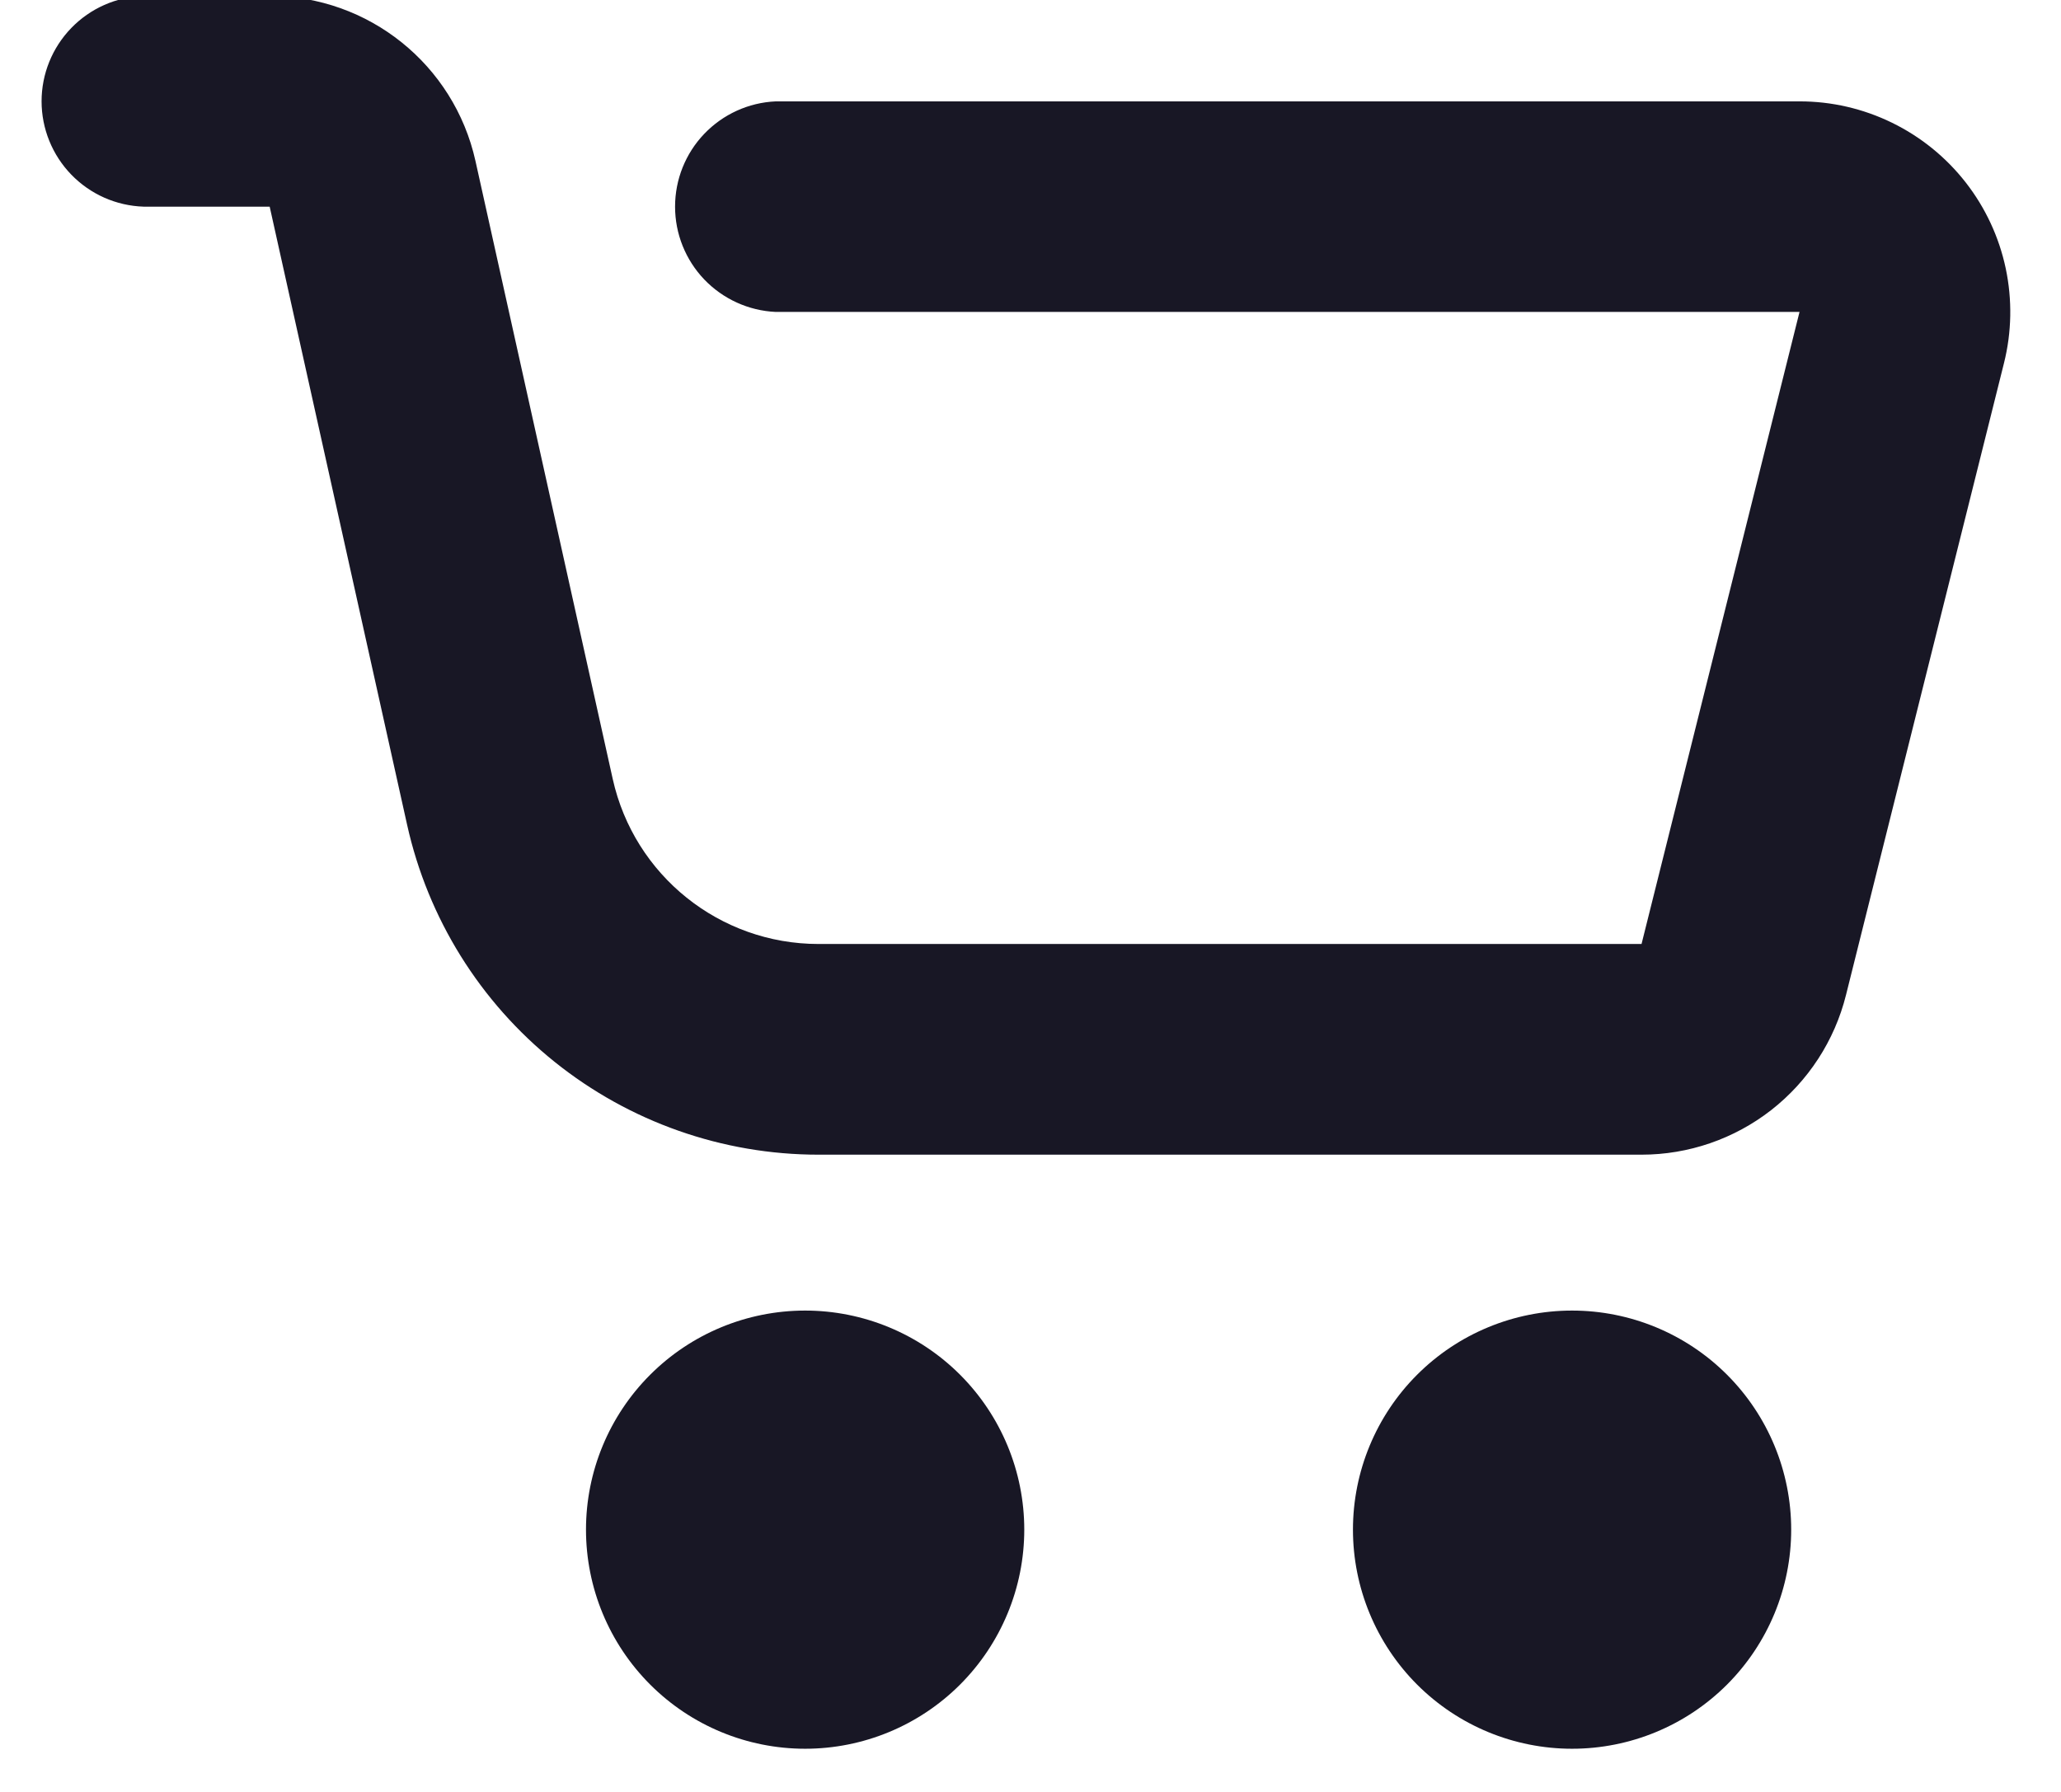 <svg width="46" height="40" viewBox="0 0 46 40" fill="none" xmlns="http://www.w3.org/2000/svg" xmlns:xlink="http://www.w3.org/1999/xlink">
<path d="M17.97,39.036C16.673,39.036 15.429,38.521 14.512,37.604C13.594,36.686 13.079,35.442 13.079,34.145C13.079,32.848 13.594,31.604 14.512,30.687C15.429,29.77 16.673,29.255 17.97,29.255C19.267,29.255 20.511,29.77 21.428,30.687C22.345,31.604 22.861,32.848 22.861,34.145C22.861,35.442 22.345,36.686 21.428,37.604C20.511,38.521 19.267,39.036 17.97,39.036ZM35.087,39.036C33.79,39.036 32.546,38.521 31.629,37.604C30.712,36.686 30.197,35.442 30.197,34.145C30.197,32.848 30.712,31.604 31.629,30.687C32.546,29.77 33.79,29.255 35.087,29.255C36.385,29.255 37.629,29.77 38.546,30.687C39.463,31.604 39.978,32.848 39.978,34.145C39.978,35.442 39.463,36.686 38.546,37.604C37.629,38.521 36.385,39.036 35.087,39.036ZM3.205,4.613C2.594,4.593 2.016,4.337 1.591,3.898C1.166,3.459 0.928,2.872 0.928,2.261C0.928,1.651 1.166,1.064 1.591,0.625C2.016,0.186 2.594,-0.07 3.205,-0.09L6.019,-0.09C8.225,-0.09 10.133,1.441 10.612,3.593L13.676,17.39C14.155,19.542 16.063,21.072 18.268,21.072L36.638,21.072L40.164,6.963L17.312,6.963C16.707,6.935 16.137,6.675 15.718,6.238C15.3,5.8 15.067,5.218 15.067,4.613C15.067,4.007 15.3,3.425 15.718,2.988C16.137,2.55 16.707,2.29 17.312,2.263L40.164,2.263C40.879,2.262 41.584,2.425 42.227,2.739C42.869,3.052 43.432,3.508 43.872,4.071C44.312,4.635 44.618,5.291 44.766,5.99C44.914,6.69 44.901,7.414 44.727,8.107L41.201,22.212C40.947,23.23 40.359,24.133 39.533,24.779C38.706,25.424 37.687,25.775 36.638,25.775L18.268,25.775C16.128,25.775 14.052,25.045 12.382,23.706C10.713,22.367 9.55,20.499 9.086,18.409L6.019,4.613L3.205,4.613Z" fill="#181725"/>
</svg>
